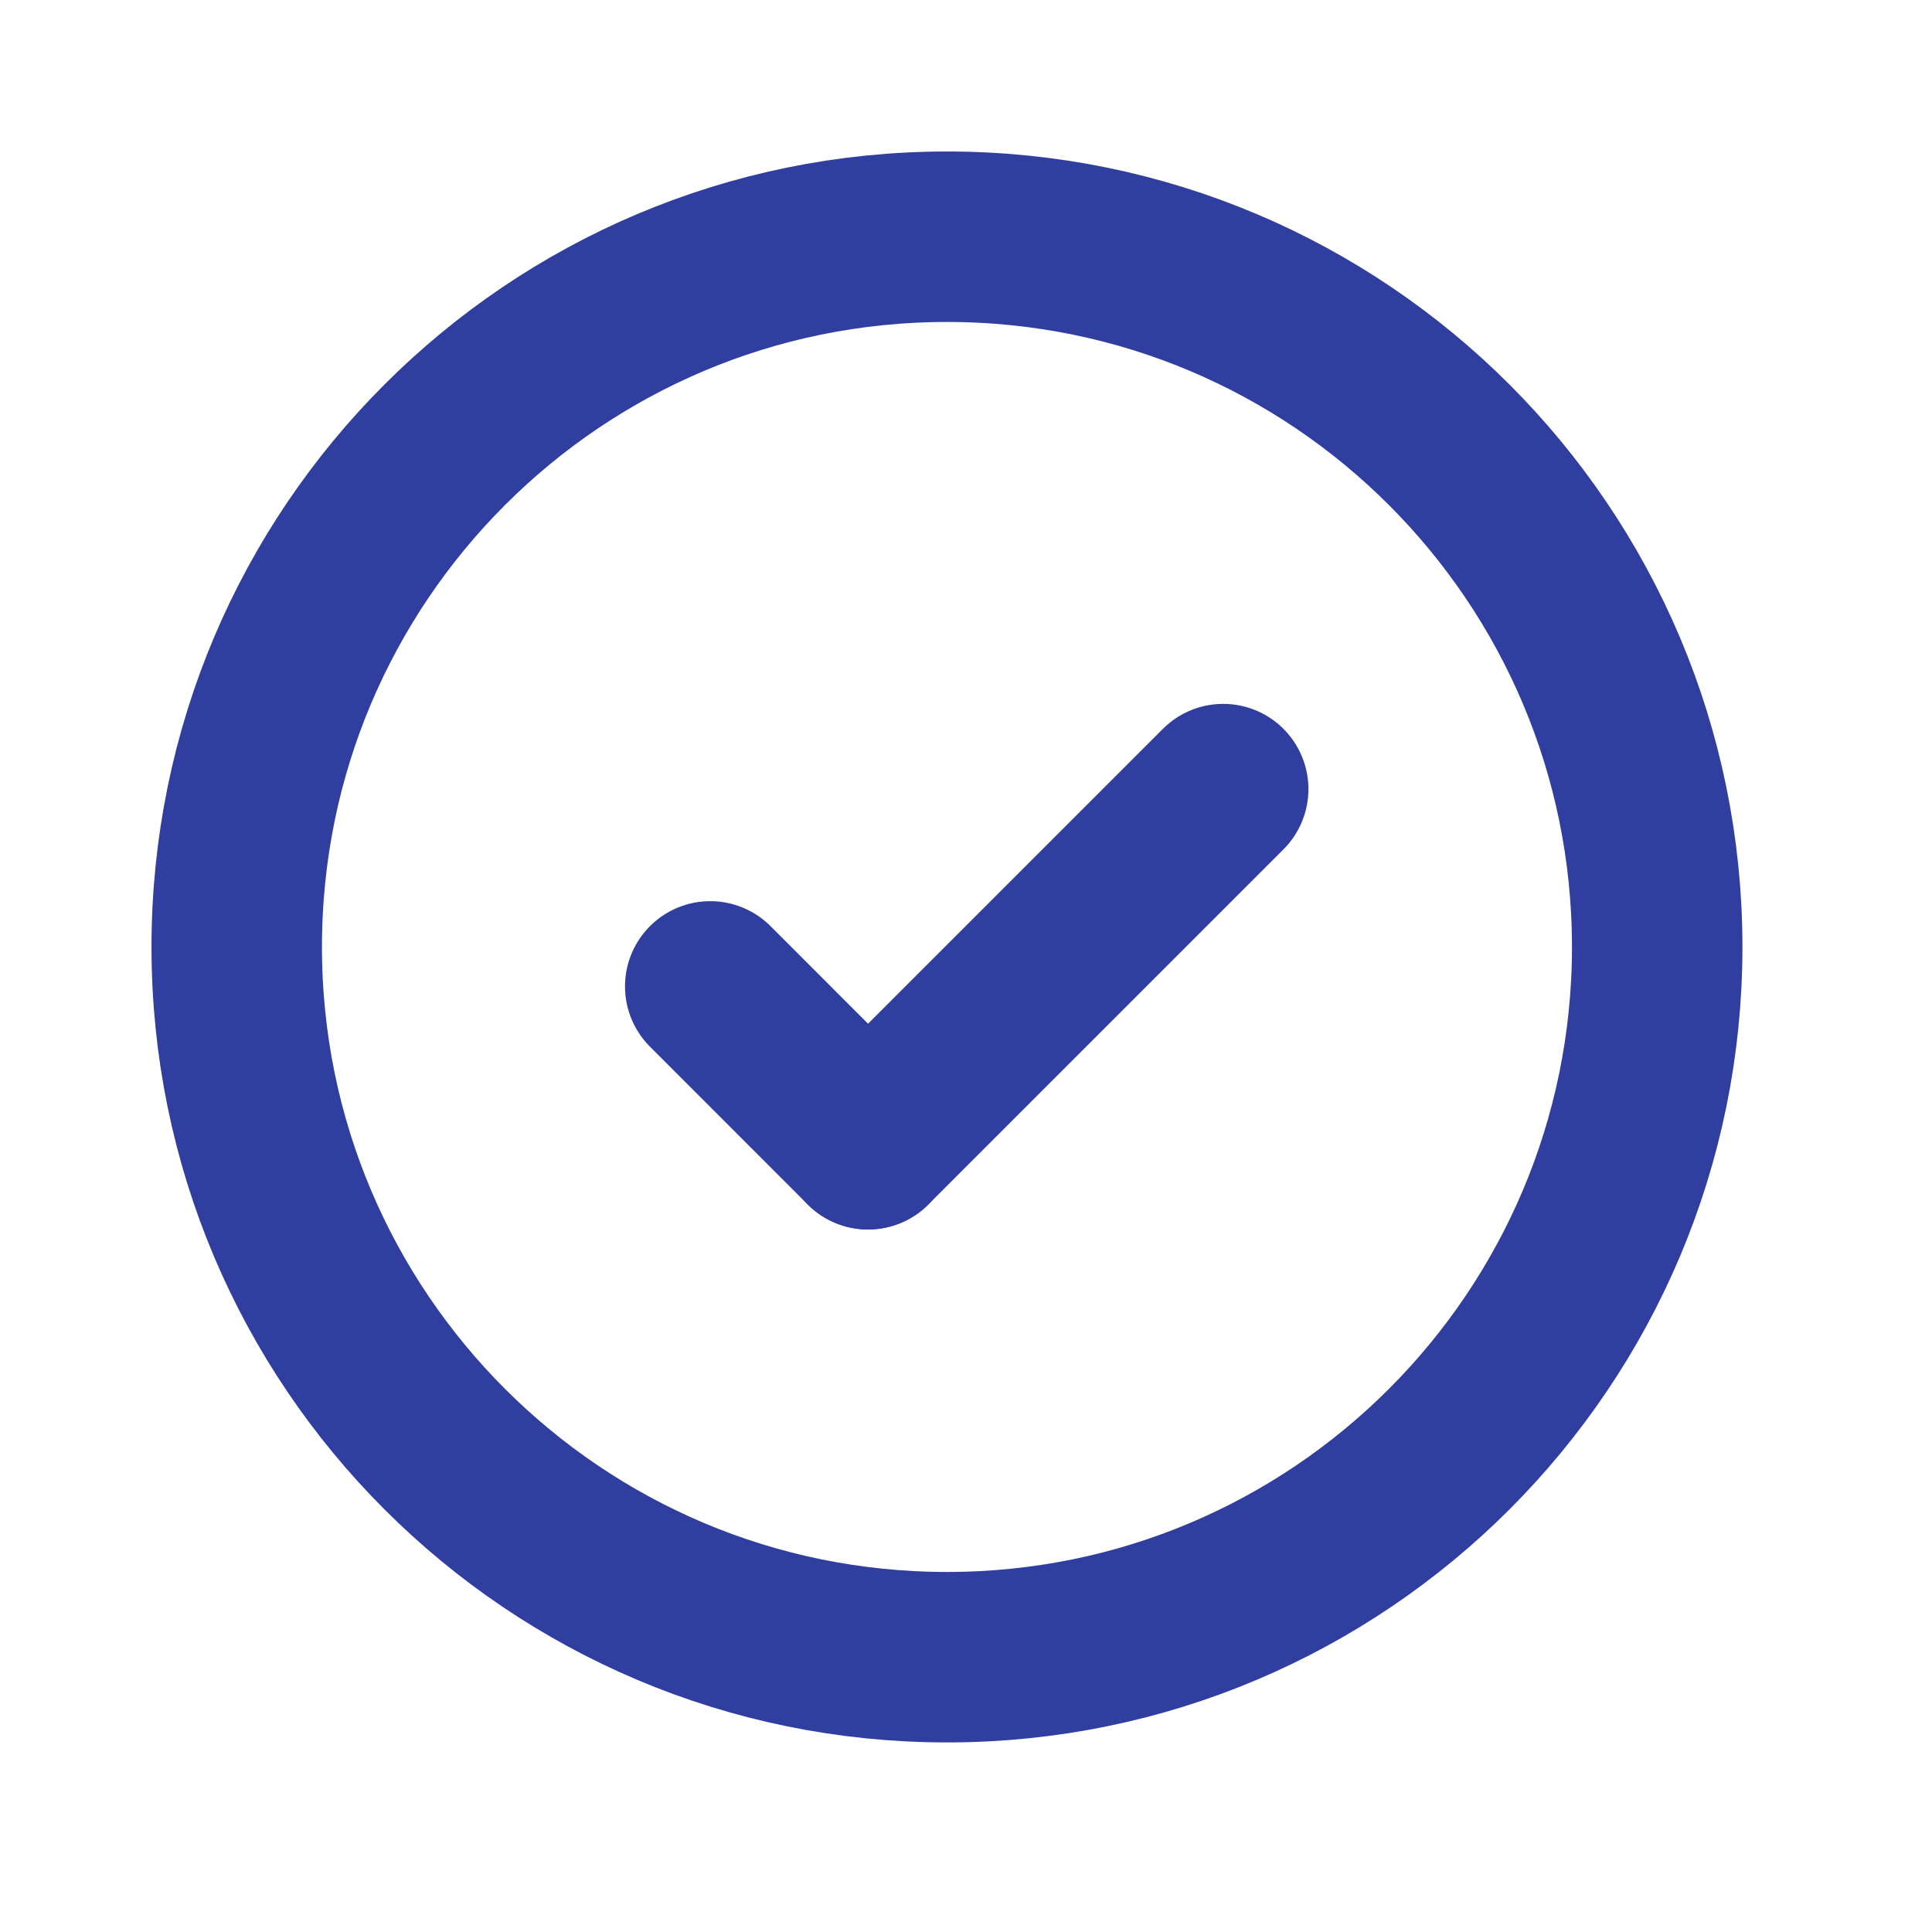 <svg width="34" height="34" viewBox="0 0 34 34" fill="none" xmlns="http://www.w3.org/2000/svg">
<path d="M21.526 13.887L15.276 20.137" stroke="#303F9F" stroke-width="3" stroke-linecap="round"/>
<path d="M12.499 17.359L15.276 20.137" stroke="#303F9F" stroke-width="3" stroke-linecap="round"/>
<path d="M29.164 16.665C29.164 9.762 23.568 4.166 16.665 4.166C9.762 4.166 4.166 9.762 4.166 16.665C4.166 23.568 9.762 29.164 16.665 29.164C23.568 29.164 29.164 23.568 29.164 16.665Z" stroke="#303F9F" stroke-width="3" stroke-linecap="round" stroke-linejoin="round"/>
</svg>
